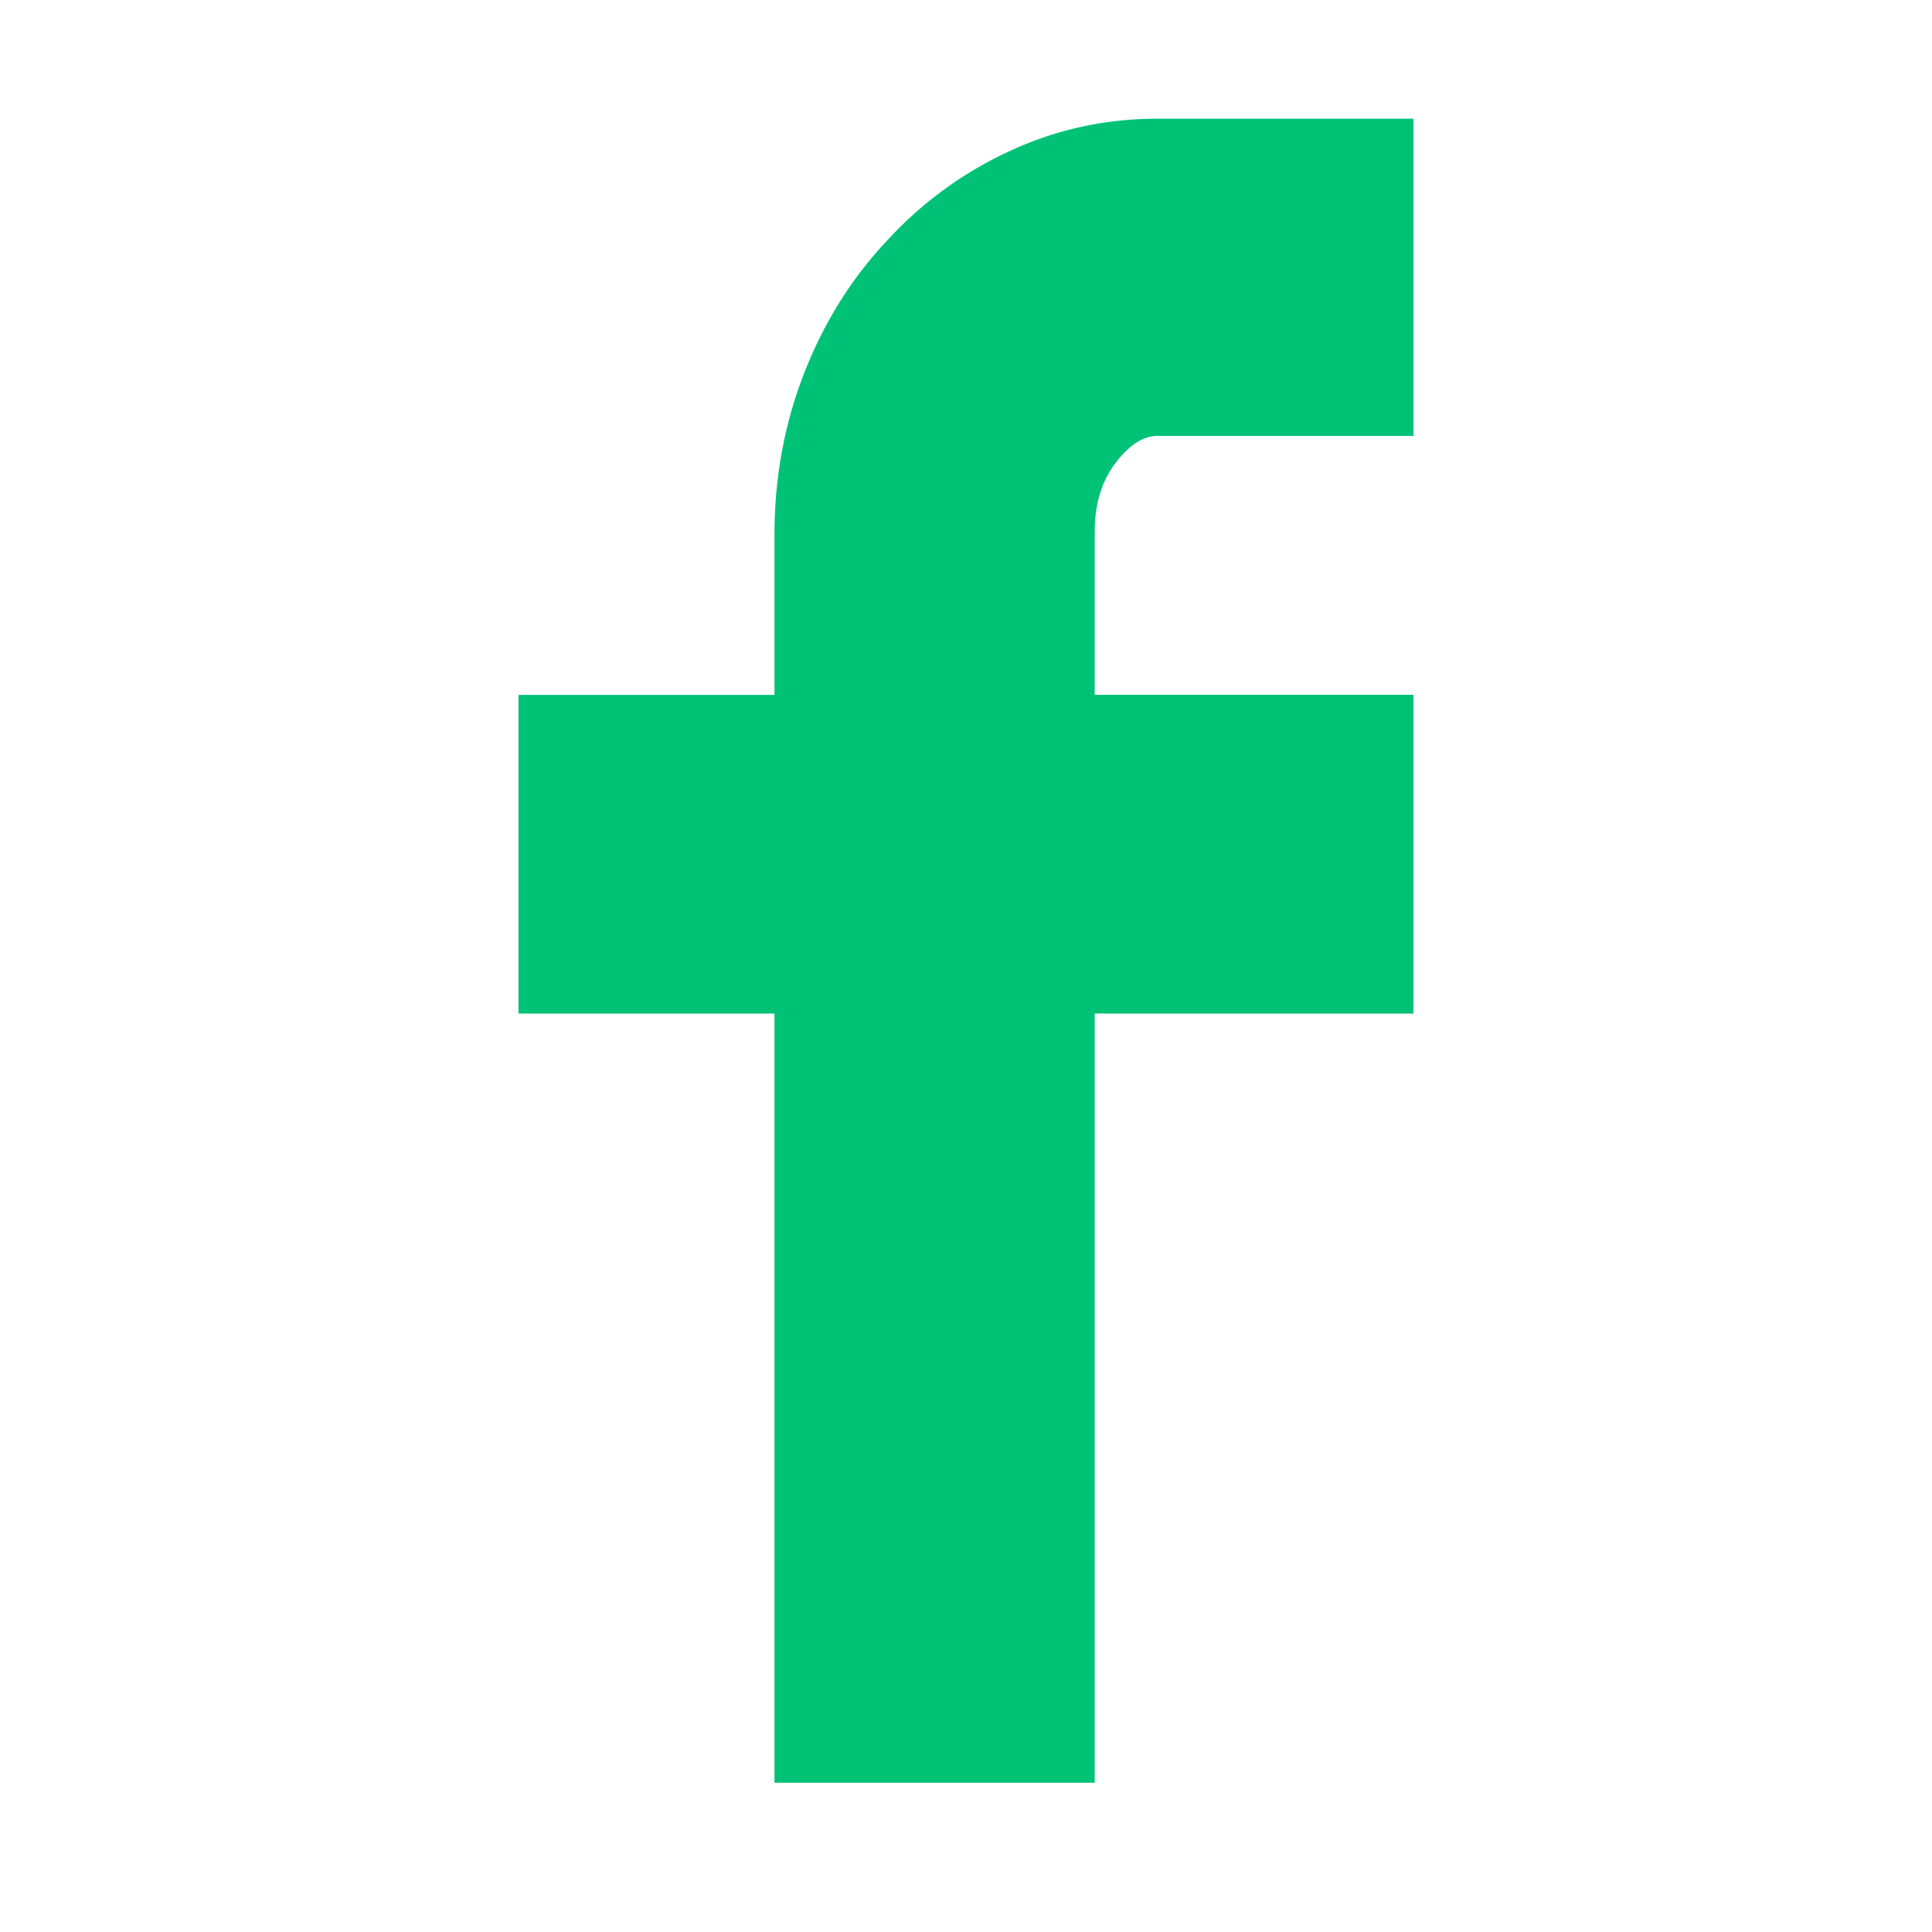 <svg xmlns="http://www.w3.org/2000/svg" width="16" height="16" viewBox="0 0 16 16">
    <path fill="#00C277" fill-rule="evenodd" d="M9.586 3.61h2.12V.983h-2.12c-.438 0-.85.092-1.237.274a3.174 3.174 0 0 0-1.005.738c-.292.31-.52.675-.684 1.094-.164.42-.246.866-.246 1.34v1.326h-2.12v2.639h2.12v6.37h2.652v-6.37h2.64v-2.64h-2.64V4.403c0-.228.057-.417.171-.567.114-.15.23-.226.349-.226z"/>
</svg>
